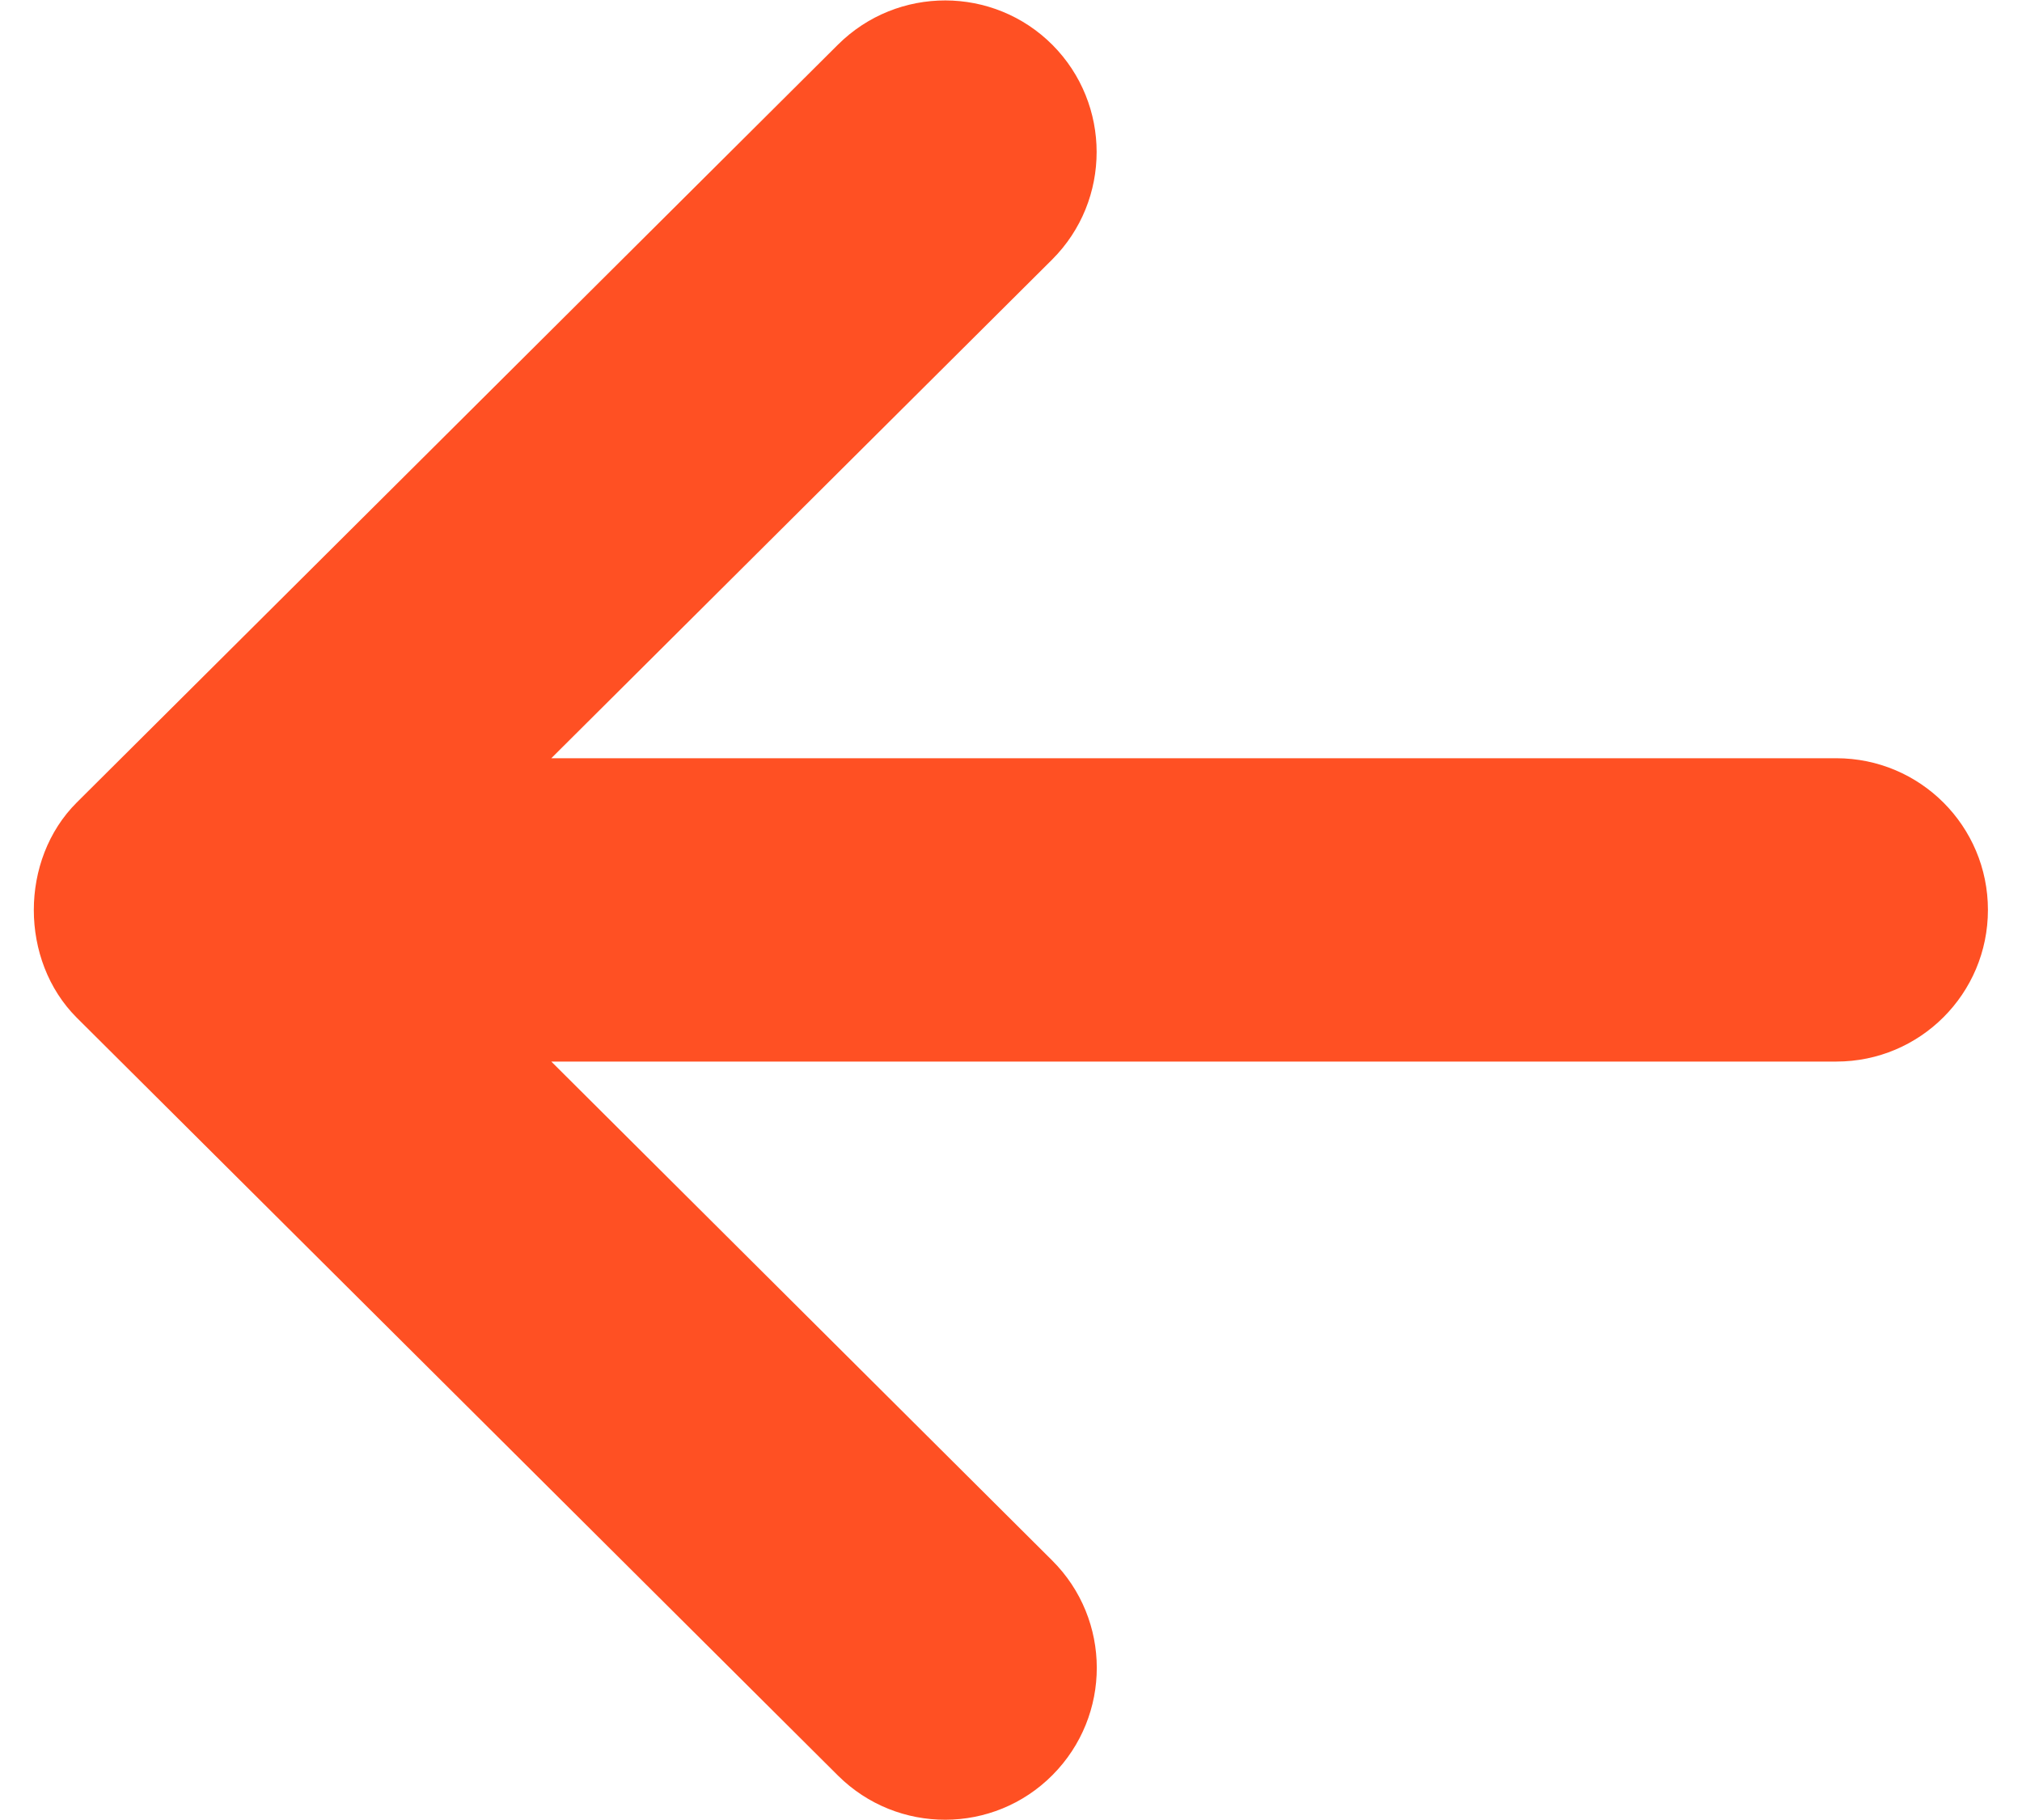 <svg width="20" height="18" viewBox="0 0 20 18" fill="none" xmlns="http://www.w3.org/2000/svg">
<path d="M8.289 0.441L0.759 7.937C0.193 8.501 0.193 9.499 0.759 10.065L8.289 17.561C8.877 18.145 9.827 18.143 10.411 17.555C10.995 16.967 10.995 16.019 10.407 15.433L5.453 10.499L18.163 10.499C18.993 10.499 19.663 9.827 19.663 8.999C19.663 8.171 18.993 7.499 18.163 7.499L5.453 7.499L10.407 2.567C10.701 2.273 10.847 1.889 10.847 1.503C10.847 1.121 10.701 0.737 10.411 0.445C9.827 -0.141 8.877 -0.143 8.289 0.441Z" fill="#FF5023"/>
</svg>
